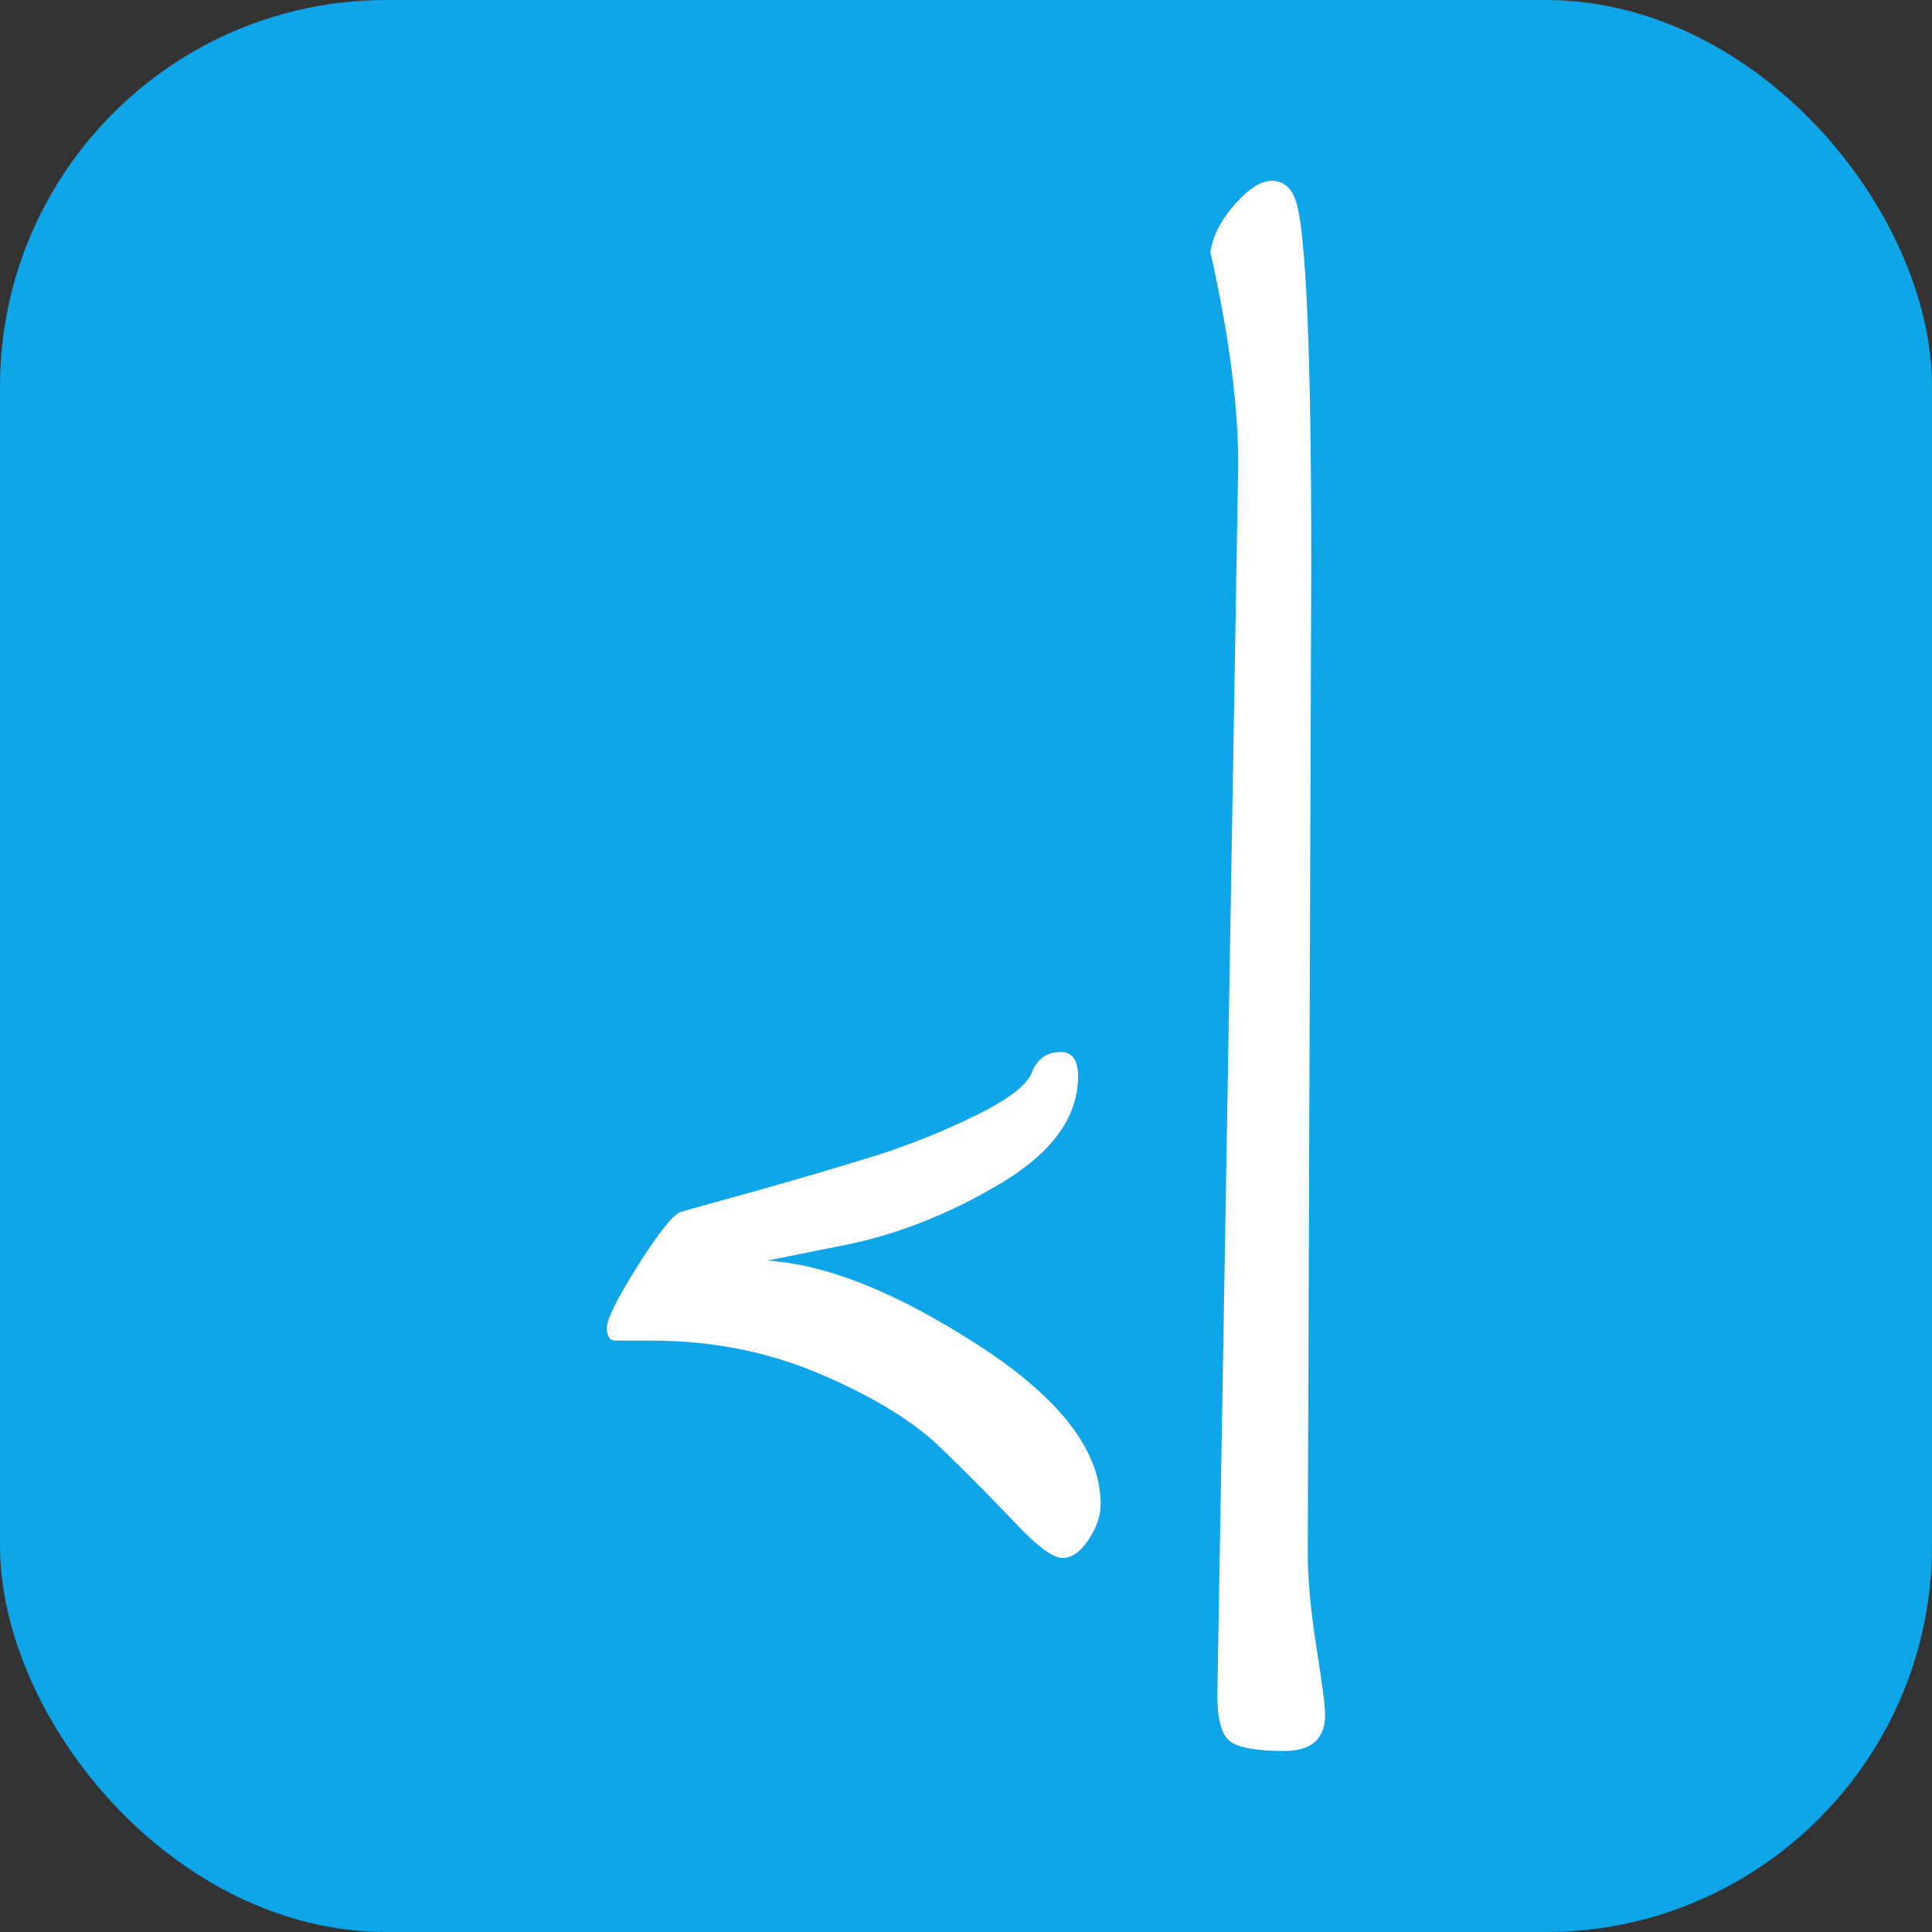 <svg xmlns="http://www.w3.org/2000/svg" width="256" height="256" viewBox="0 0 100 100"><rect x="0" y="0" width="100" height="100" fill="#333333" stroke="none"/><rect width="100" height="100" rx="20" fill="#0ea5e9"></rect><path fill="#fff" d="M45.05 59.90Q47.80 59.05 50.41 57.78Q53.02 56.52 53.42 55.49Q53.83 54.45 54.91 54.45L54.91 54.45Q55.80 54.45 55.80 55.71L55.80 55.71Q55.80 58.86 51.80 61.25Q47.80 63.63 43.74 64.44L43.74 64.44L39.70 65.25Q44.28 65.52 50.63 69.62Q56.97 73.72 56.97 77.85L56.97 77.85Q56.97 78.75 56.34 79.70Q55.72 80.64 54.99 80.64Q54.27 80.64 52.61 78.89Q50.94 77.13 48.78 75.02Q46.63 72.91 42.53 71.15Q38.44 69.39 33.75 69.39L33.75 69.39L31.86 69.39Q31.41 69.39 31.41 68.72Q31.41 68.05 33.03 65.48Q34.66 62.91 35.24 62.73Q35.83 62.55 39.06 61.66Q42.30 60.75 45.05 59.90ZM67.87 29.25L67.87 29.25L67.69 80.38Q67.69 82.44 68.14 85.28Q68.59 88.11 68.59 88.74L68.59 88.74Q68.59 90.63 66.47 90.63Q64.36 90.63 63.68 90.14Q63.01 89.64 63.01 87.75L63.01 87.75Q63.01 87.75 64.09 24.03L64.09 24.03Q64.09 19.45 62.65 13.05L62.65 13.05Q62.83 11.80 63.91 10.58Q64.98 9.36 65.84 9.36Q66.70 9.36 67.06 10.36L67.06 10.36Q67.87 12.69 67.87 29.25Z"></path></svg>